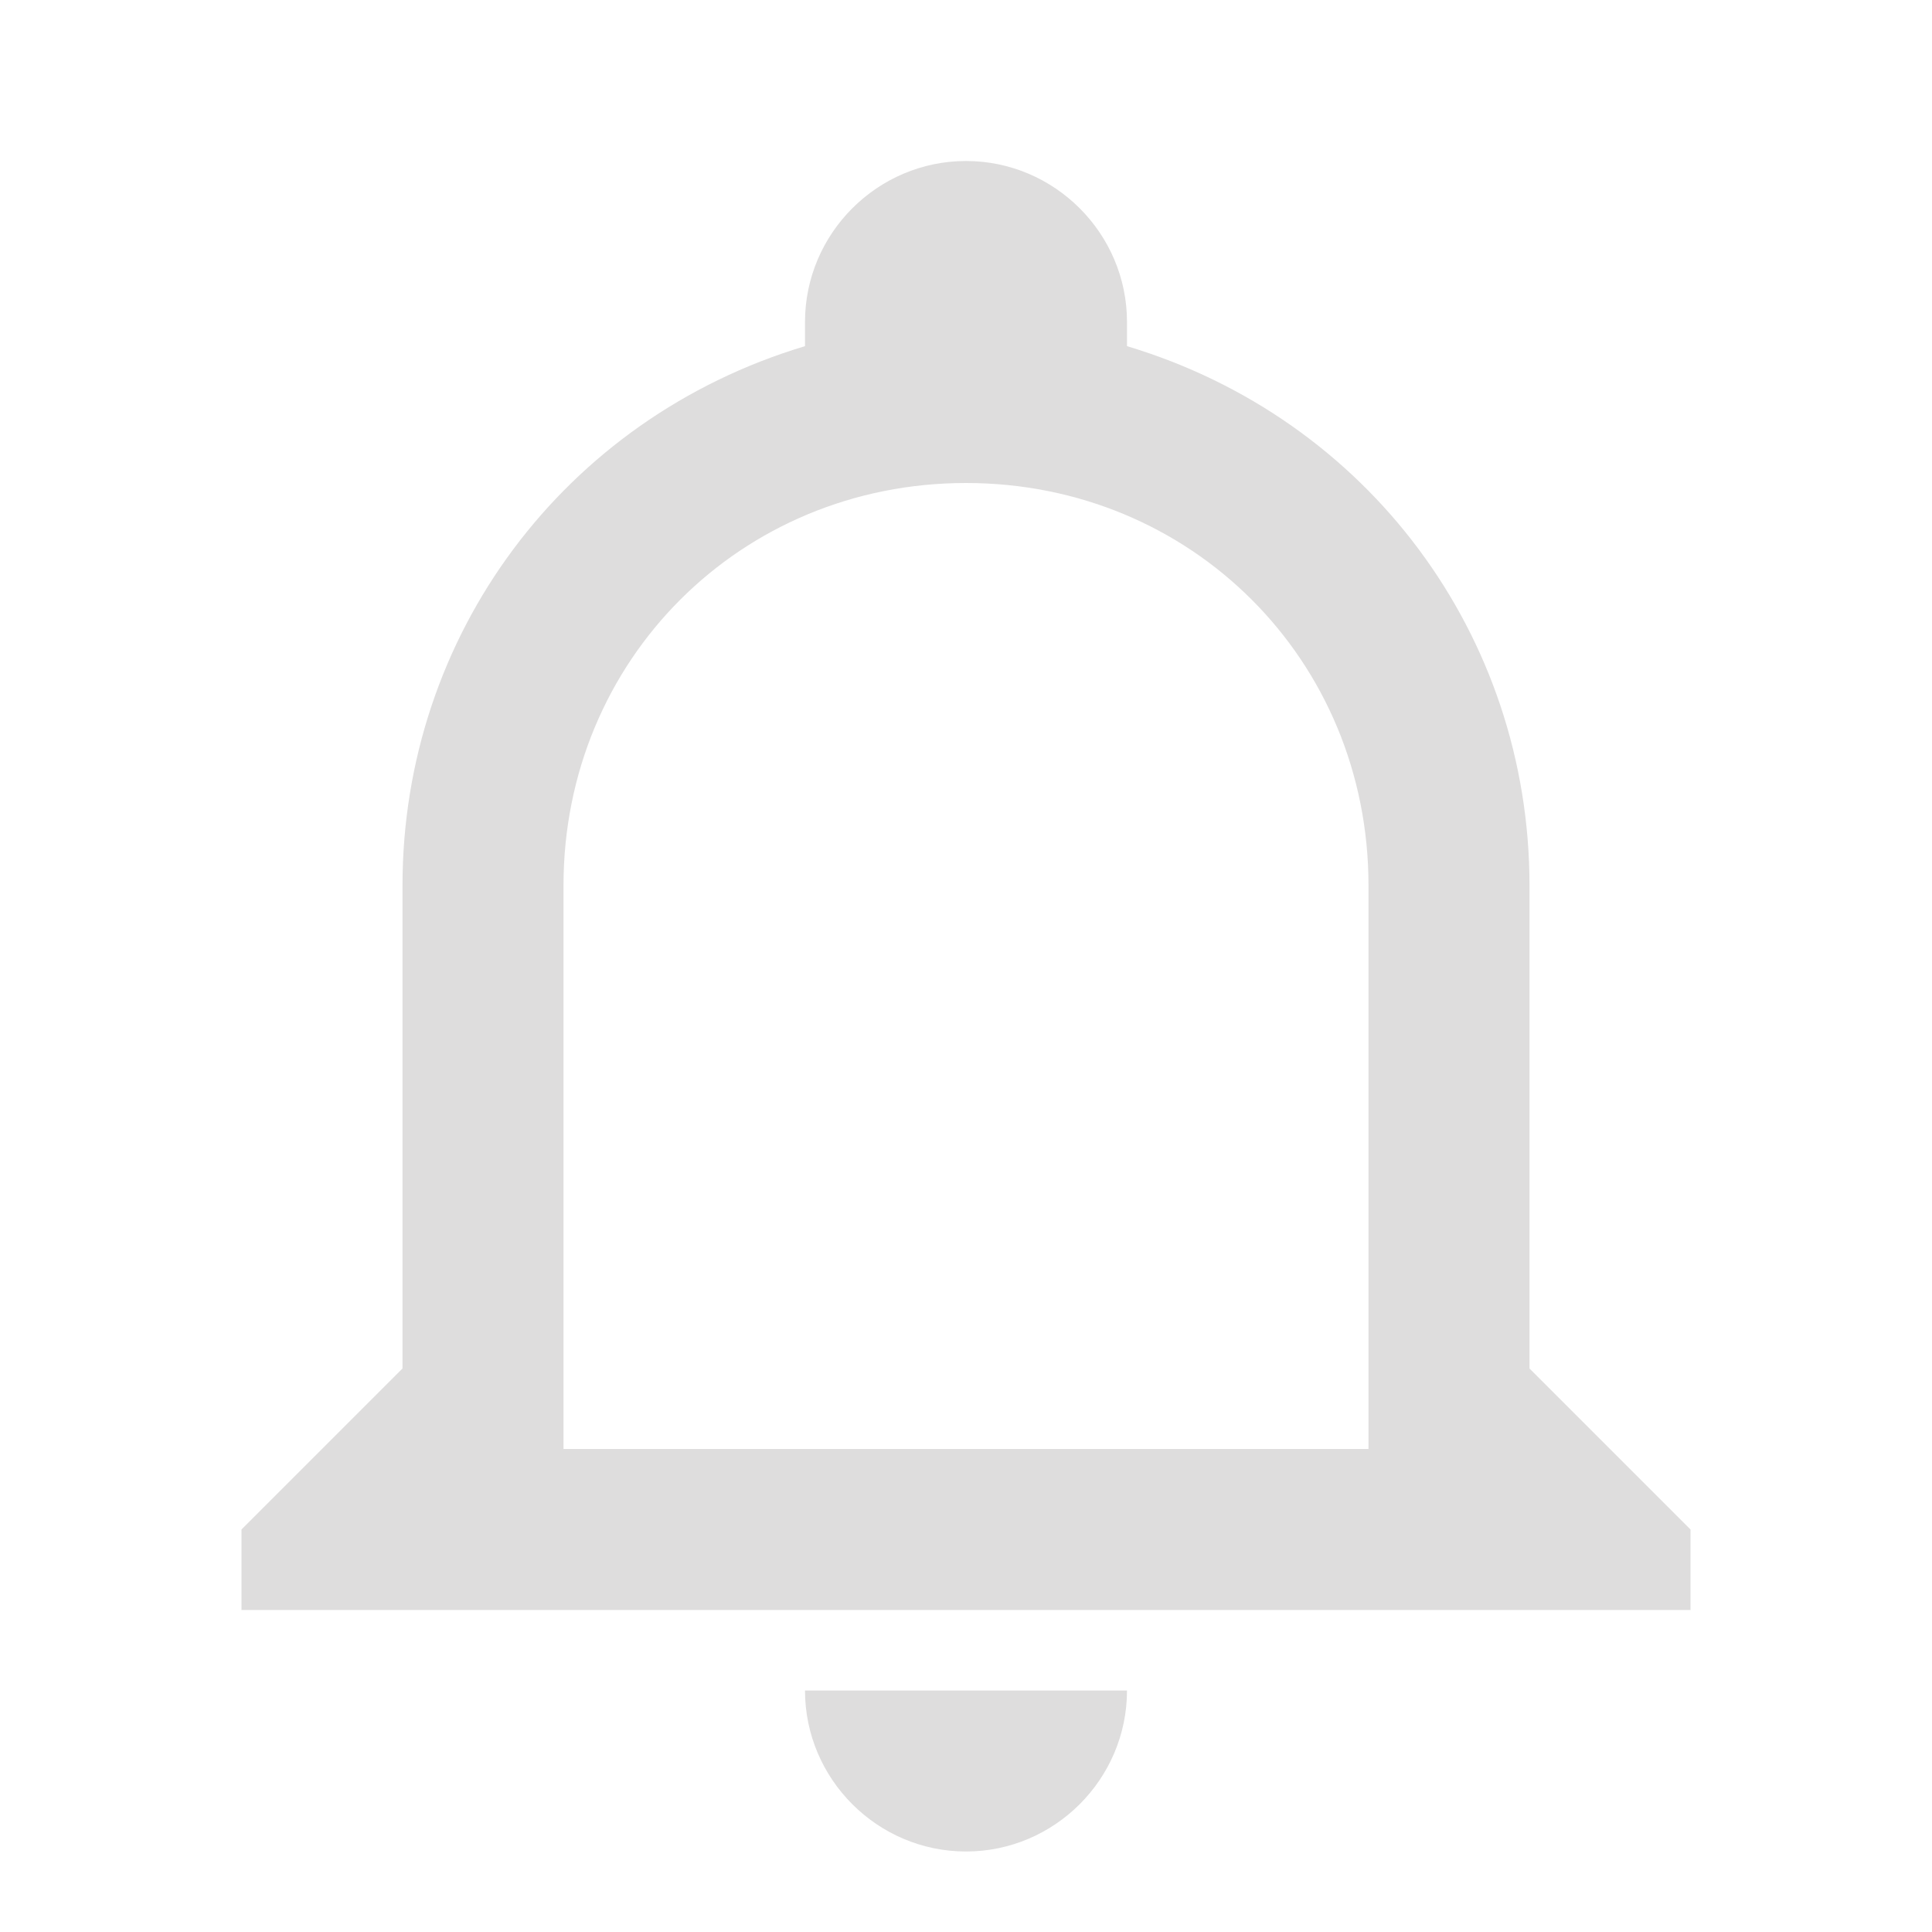 <svg width="24" height="24" viewBox="0 0 24 24" fill="none" xmlns="http://www.w3.org/2000/svg">
<g id="bell-outline">
<path id="Vector" d="M10 21H14C14 22.1 13.1 23 12 23C10.9 23 10 22.1 10 21ZM21 19V20H3V19L5 17V11C5 7.9 7 5.2 10 4.3V4C10 2.9 10.9 2 12 2C13.1 2 14 2.9 14 4V4.3C17 5.2 19 7.9 19 11V17L21 19ZM17 11C17 8.2 14.8 6 12 6C9.2 6 7 8.2 7 11V18H17V11Z" fill="#DEDDDD"/>
</g>
</svg>
